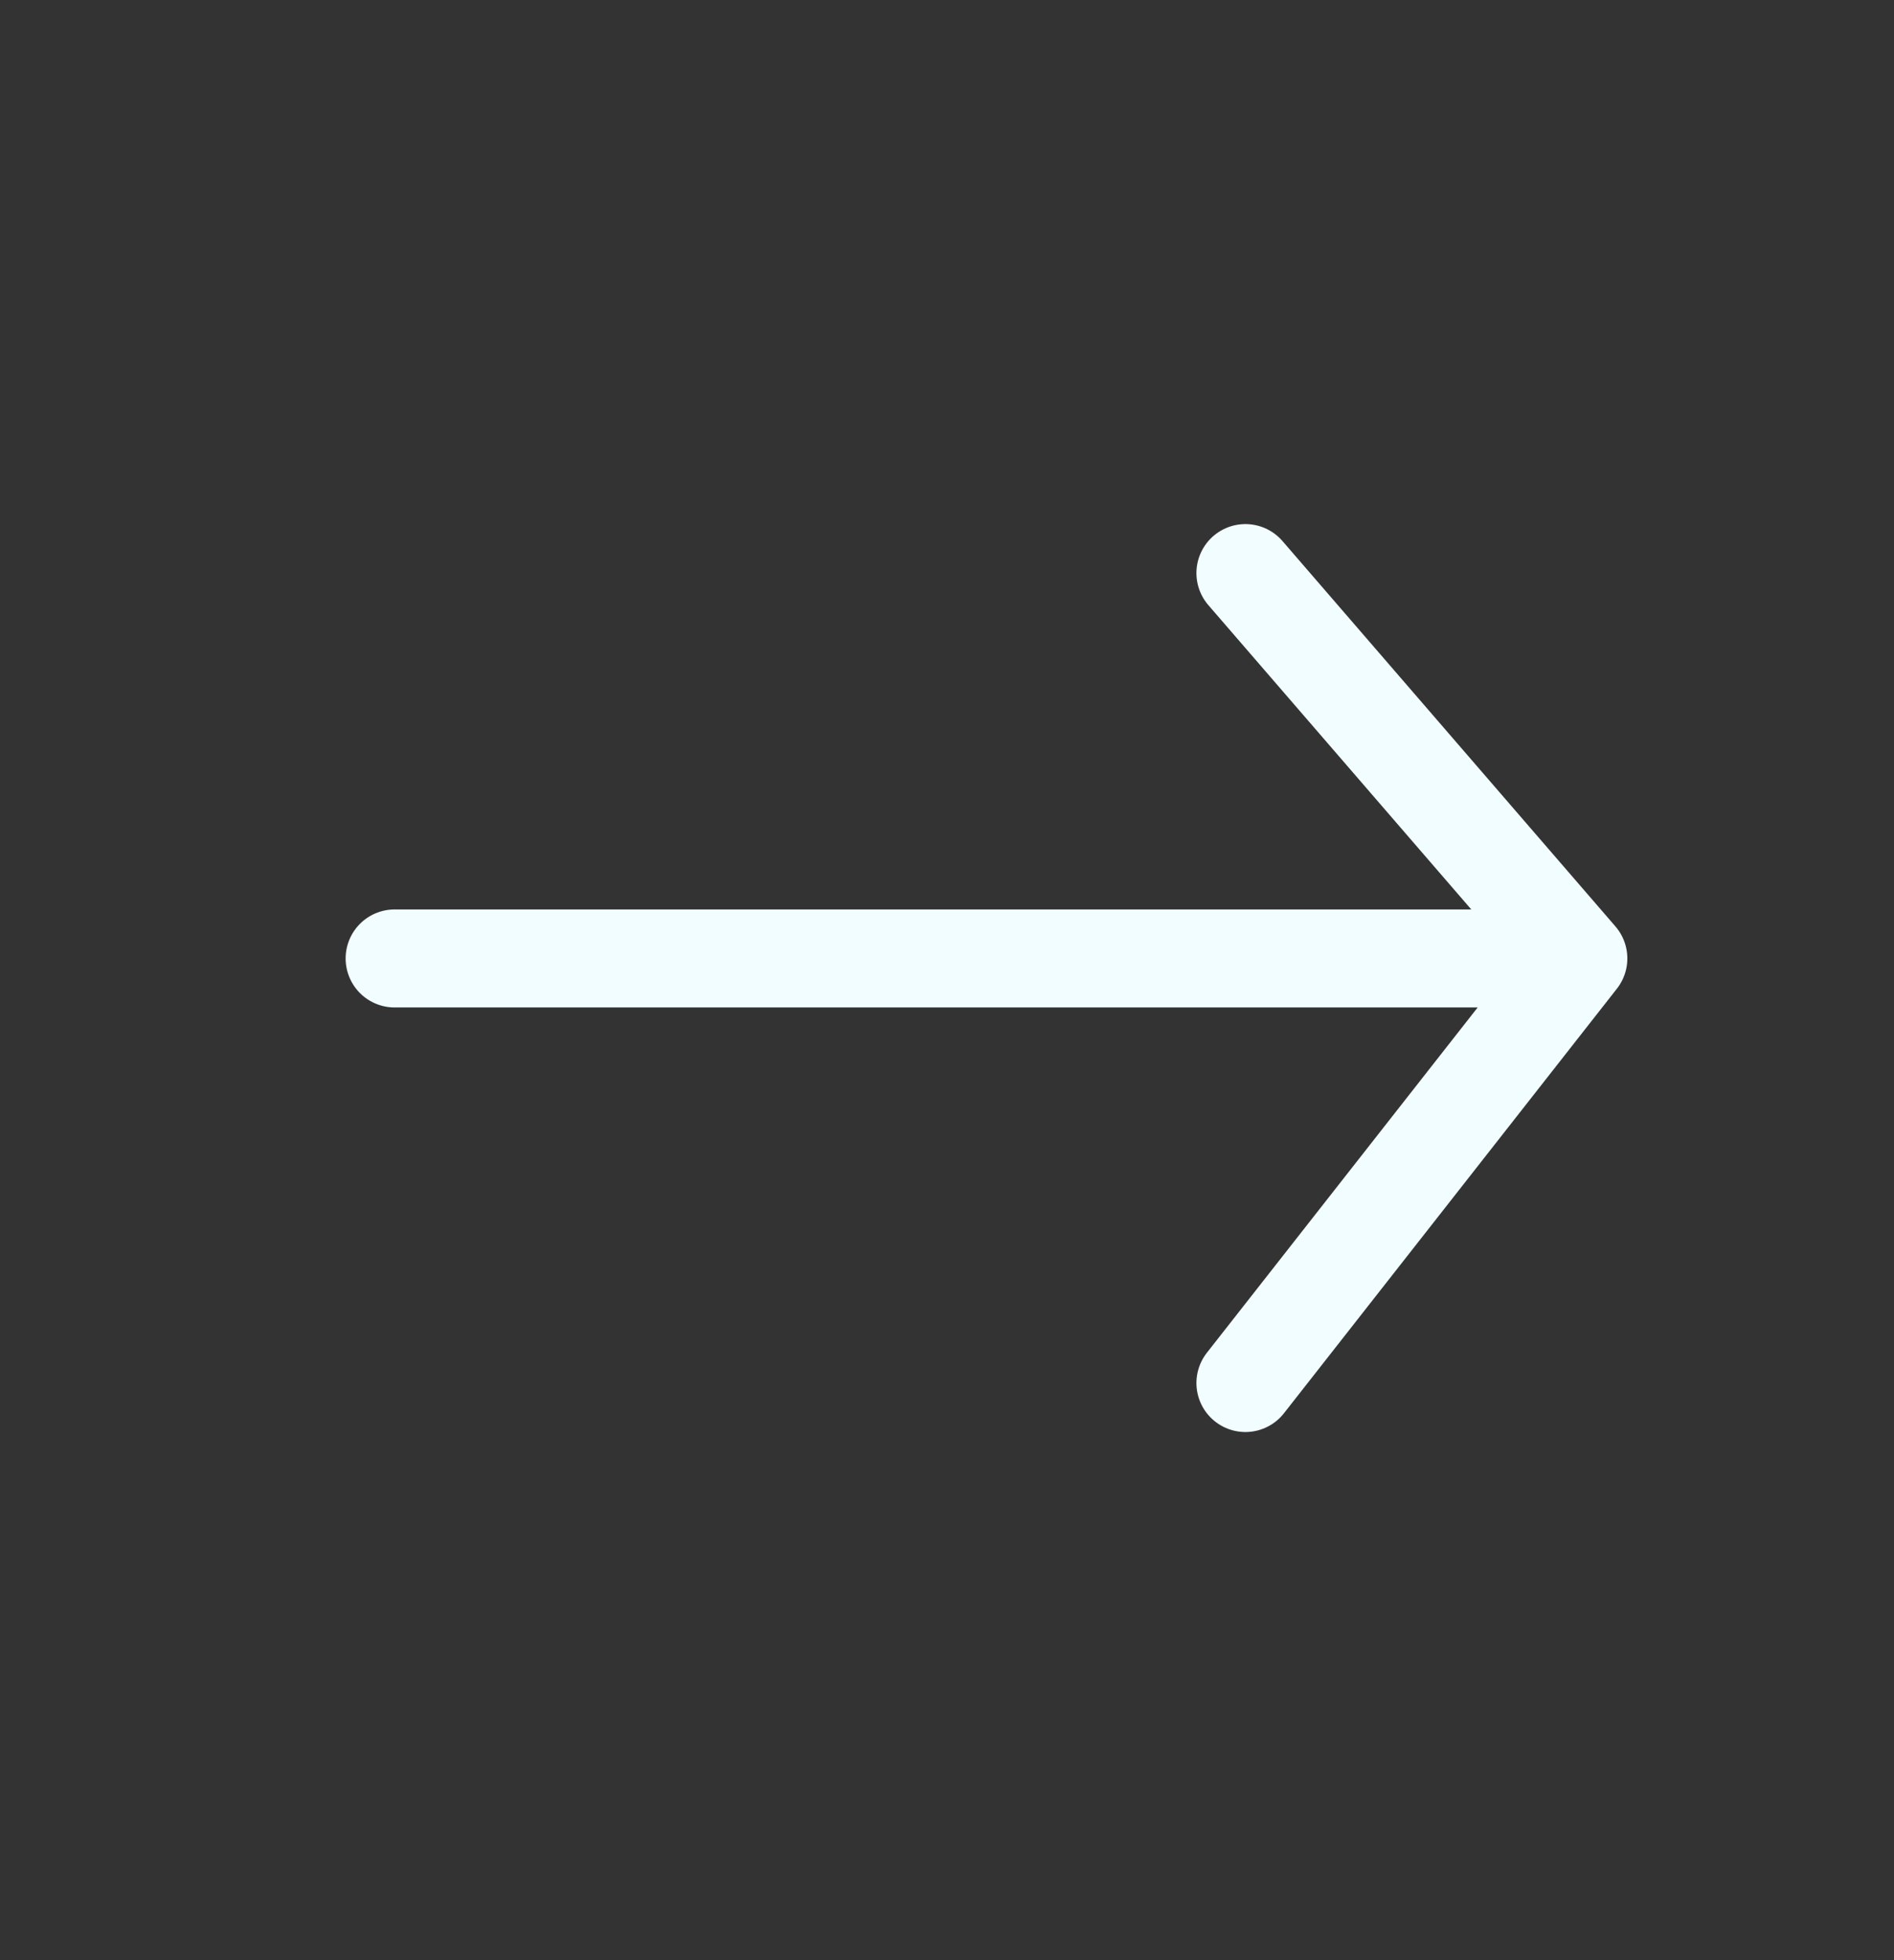 <svg width="29" height="30" viewBox="0 0 29 30" fill="none" xmlns="http://www.w3.org/2000/svg">
<rect x="0" y="0" width="29" height="30" fill="#333333" stroke="none"/>
<path d="M24.167 14.669L19.069 21.167M6.042 14.669H24.167H6.042ZM24.167 14.669L19.069 8.771L24.167 14.669Z" stroke="#F1FDFE" stroke-width="1.5" stroke-linecap="round" stroke-linejoin="round"/>
</svg>
